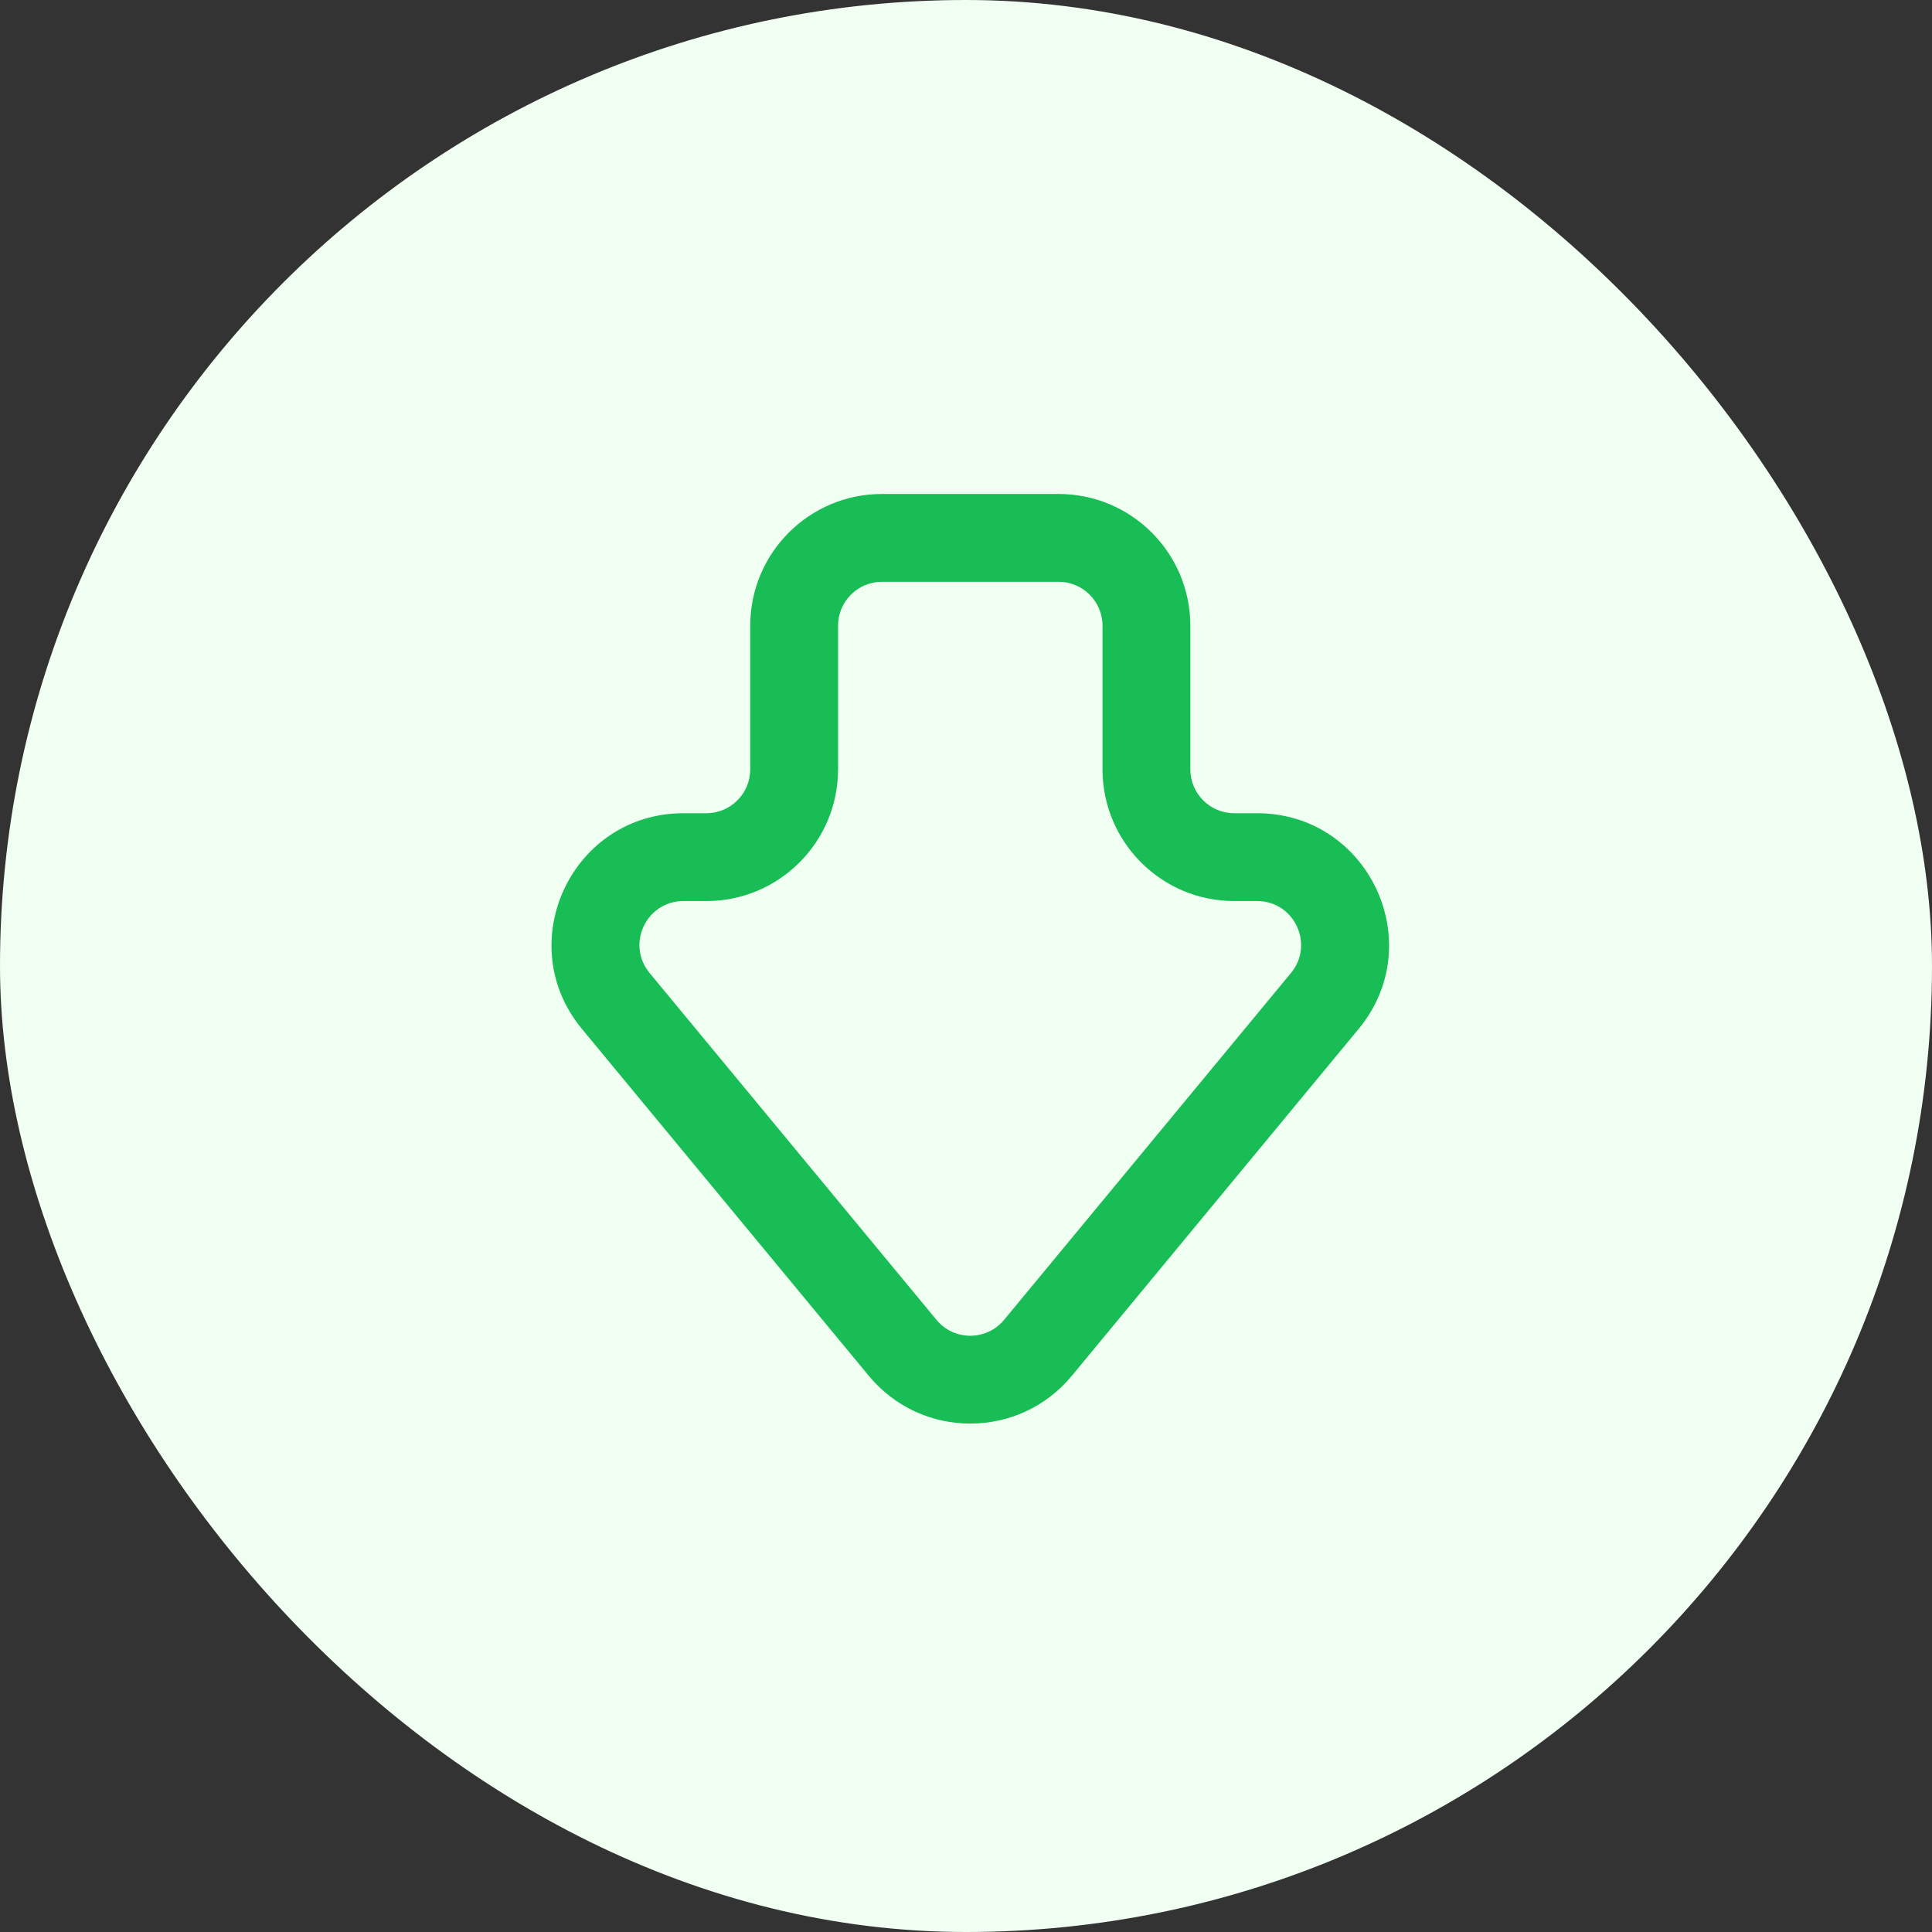 <svg width="44" height="44" viewBox="0 0 44 44" fill="none" xmlns="http://www.w3.org/2000/svg">
<rect x="0" y="0" width="44" height="44" fill="#333333" stroke="none"/>
<rect width="44" height="44" rx="22" fill="#F0FFF2"/>
<path d="M23.639 30.695L22.868 30.058V30.058L23.639 30.695ZM20.556 30.695L19.786 31.333V31.333L20.556 30.695ZM30.171 22.796L29.401 22.159H29.401L30.171 22.796ZM14.024 22.796L14.794 22.159L14.024 22.796ZM22.868 30.058C22.468 30.542 21.727 30.542 21.327 30.058L19.786 31.333C20.985 32.784 23.21 32.784 24.41 31.333L22.868 30.058ZM29.401 22.159L22.868 30.058L24.41 31.333L30.942 23.433L29.401 22.159ZM28.63 20.521C29.476 20.521 29.94 21.506 29.401 22.159L30.942 23.433C32.559 21.477 31.168 18.521 28.63 18.521V20.521ZM28.109 20.521H28.63V18.521H28.109V20.521ZM25.109 14.25V17.521H27.109L27.109 14.25H25.109ZM20.086 13.25H24.109V11.25H20.086V13.25ZM19.086 17.521V14.25H17.086V17.521H19.086ZM15.565 20.521H16.086V18.521H15.565V20.521ZM14.794 22.159C14.255 21.506 14.719 20.521 15.565 20.521V18.521C13.027 18.521 11.636 21.477 13.253 23.433L14.794 22.159ZM21.327 30.058L14.794 22.159L13.253 23.433L19.786 31.333L21.327 30.058ZM17.086 17.521C17.086 18.073 16.638 18.521 16.086 18.521V20.521C17.743 20.521 19.086 19.178 19.086 17.521H17.086ZM20.086 11.25C18.429 11.25 17.086 12.593 17.086 14.25H19.086C19.086 13.698 19.534 13.25 20.086 13.25V11.25ZM27.109 14.25C27.109 12.593 25.766 11.25 24.109 11.25V13.25C24.662 13.25 25.109 13.698 25.109 14.25H27.109ZM28.109 18.521C27.557 18.521 27.109 18.073 27.109 17.521H25.109C25.109 19.178 26.452 20.521 28.109 20.521V18.521Z" fill="#19BD56"/>
</svg>
